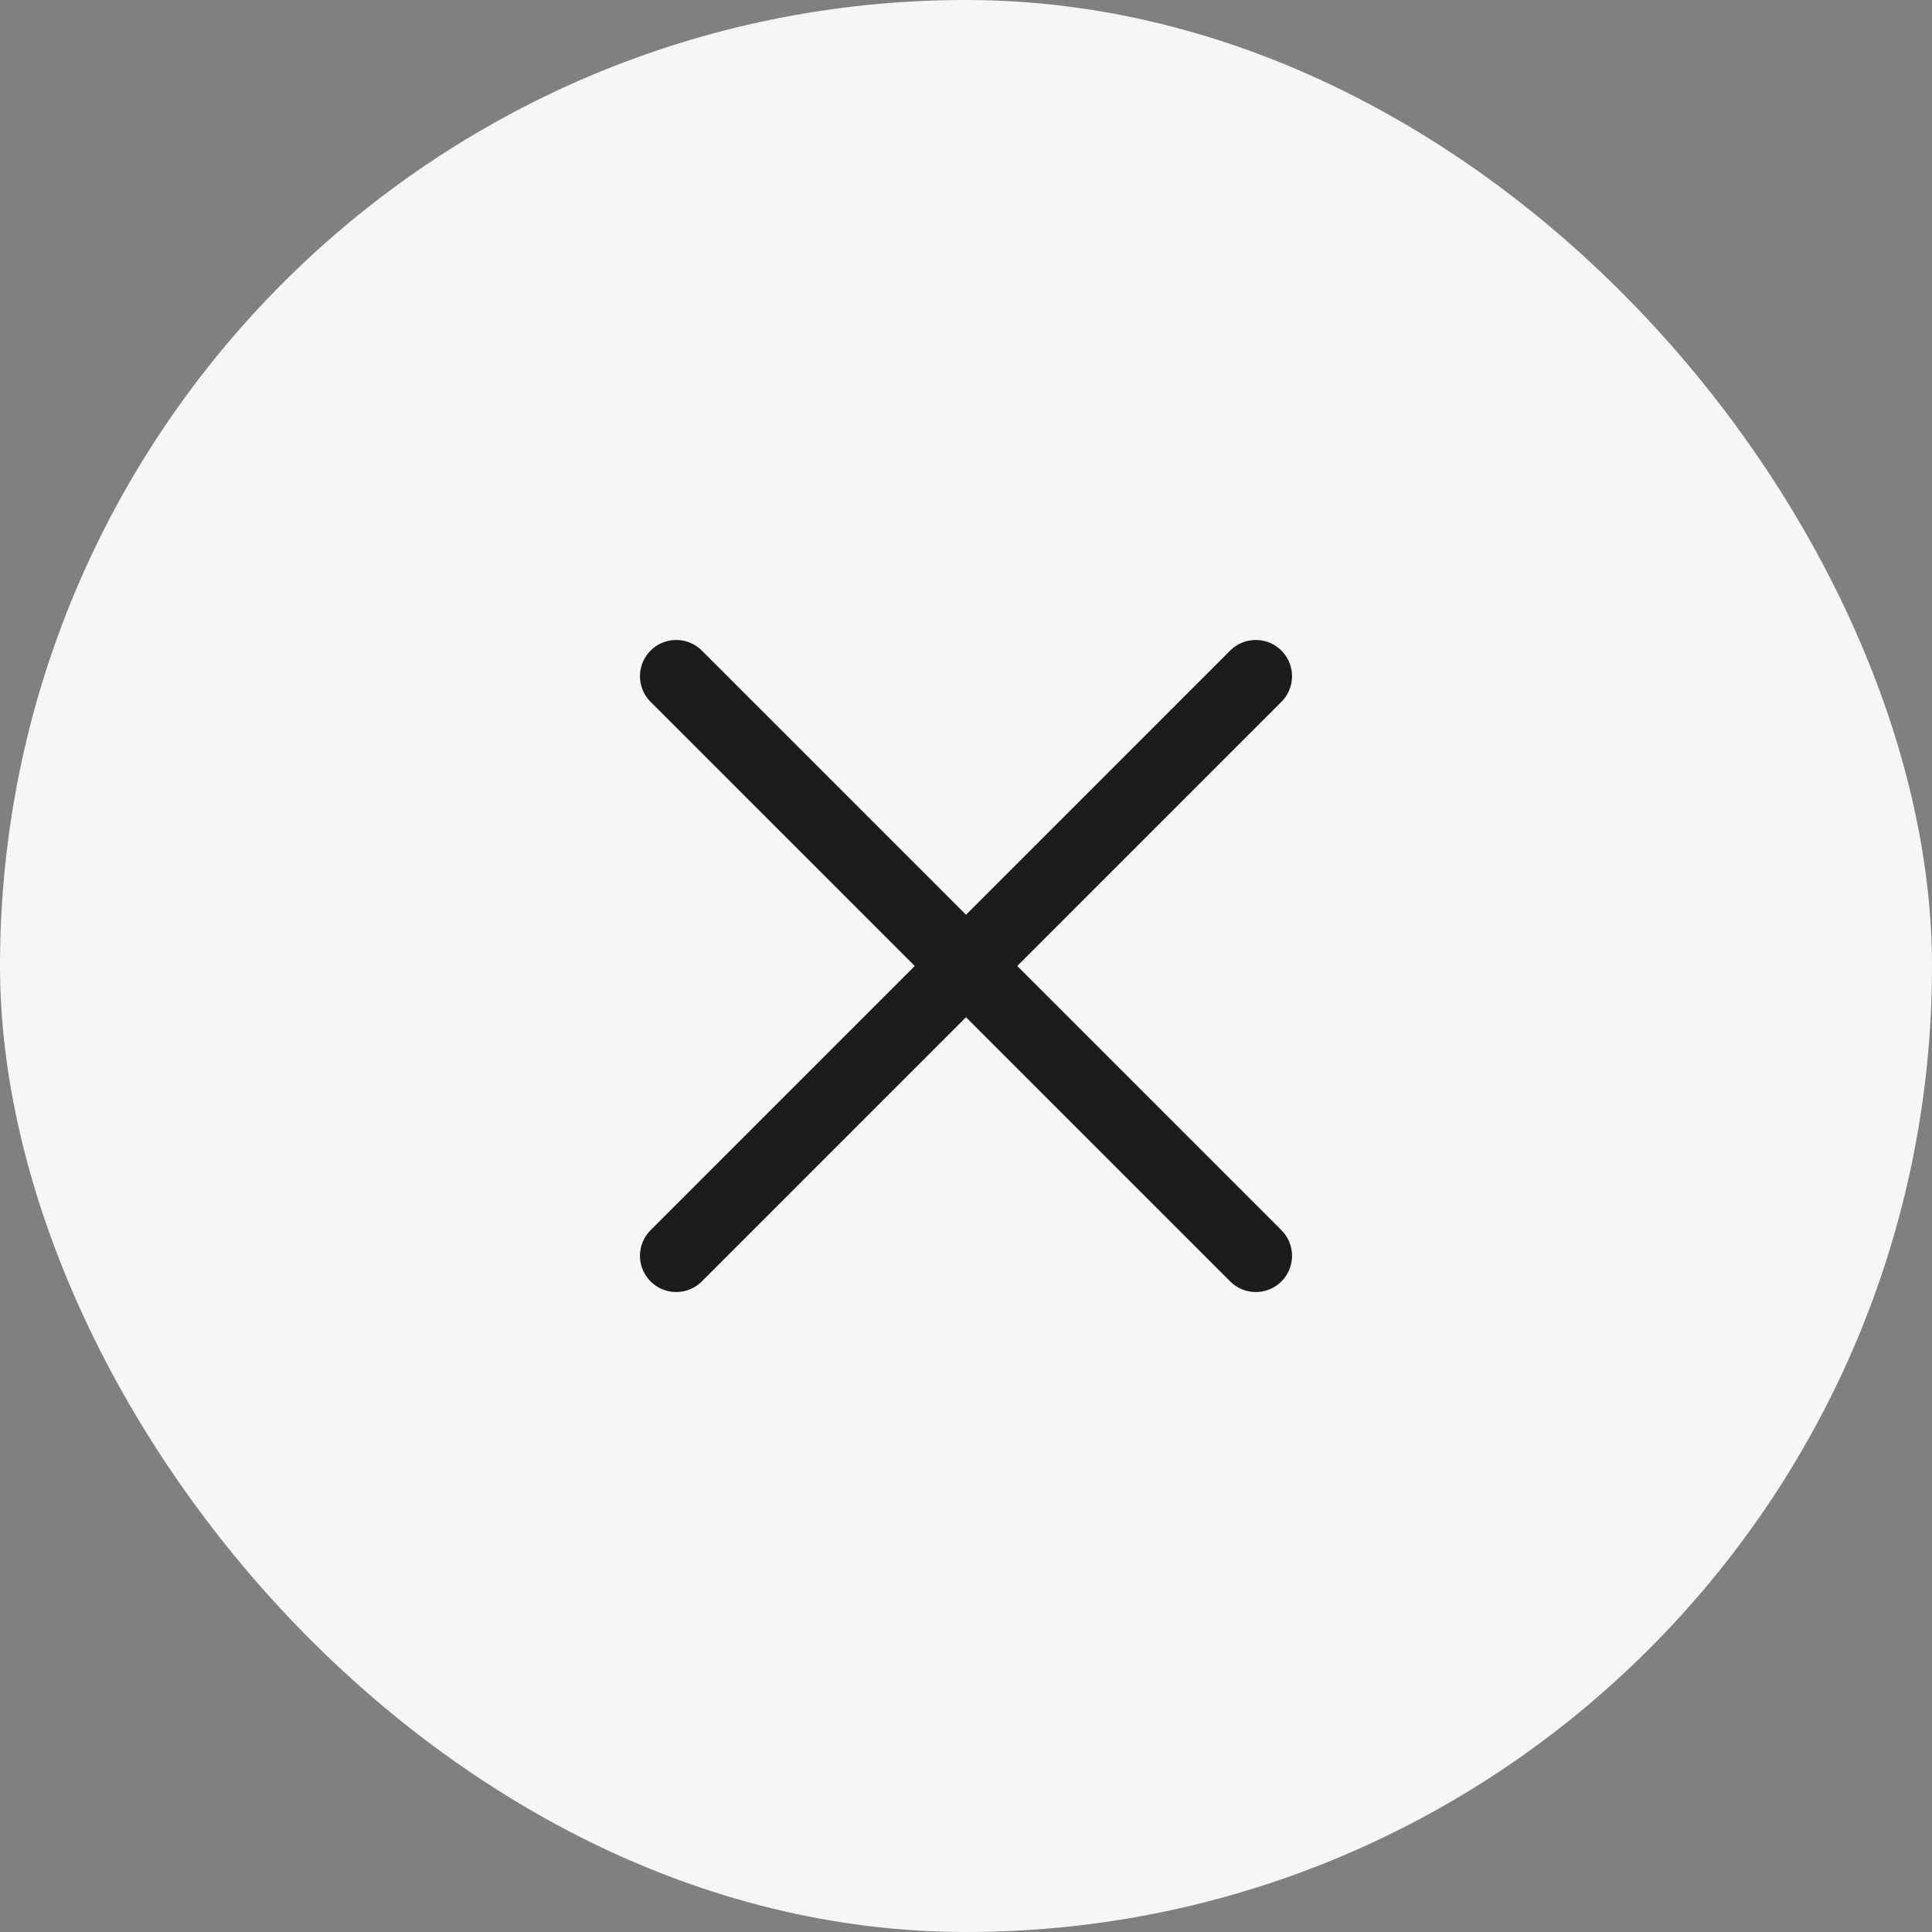 <svg width="40" height="40" viewBox="0 0 40 40" fill="none" xmlns="http://www.w3.org/2000/svg">
<rect x="0" y="0" width="40" height="40" fill="#808080" stroke="none"/>
<rect width="40" height="40" rx="20" fill="#F6F6F7"/>
<path d="M26 14L14 26M14 14L26 26" stroke="#1C1C1C" stroke-width="1.5" stroke-linecap="round" stroke-linejoin="round"/>
</svg>
